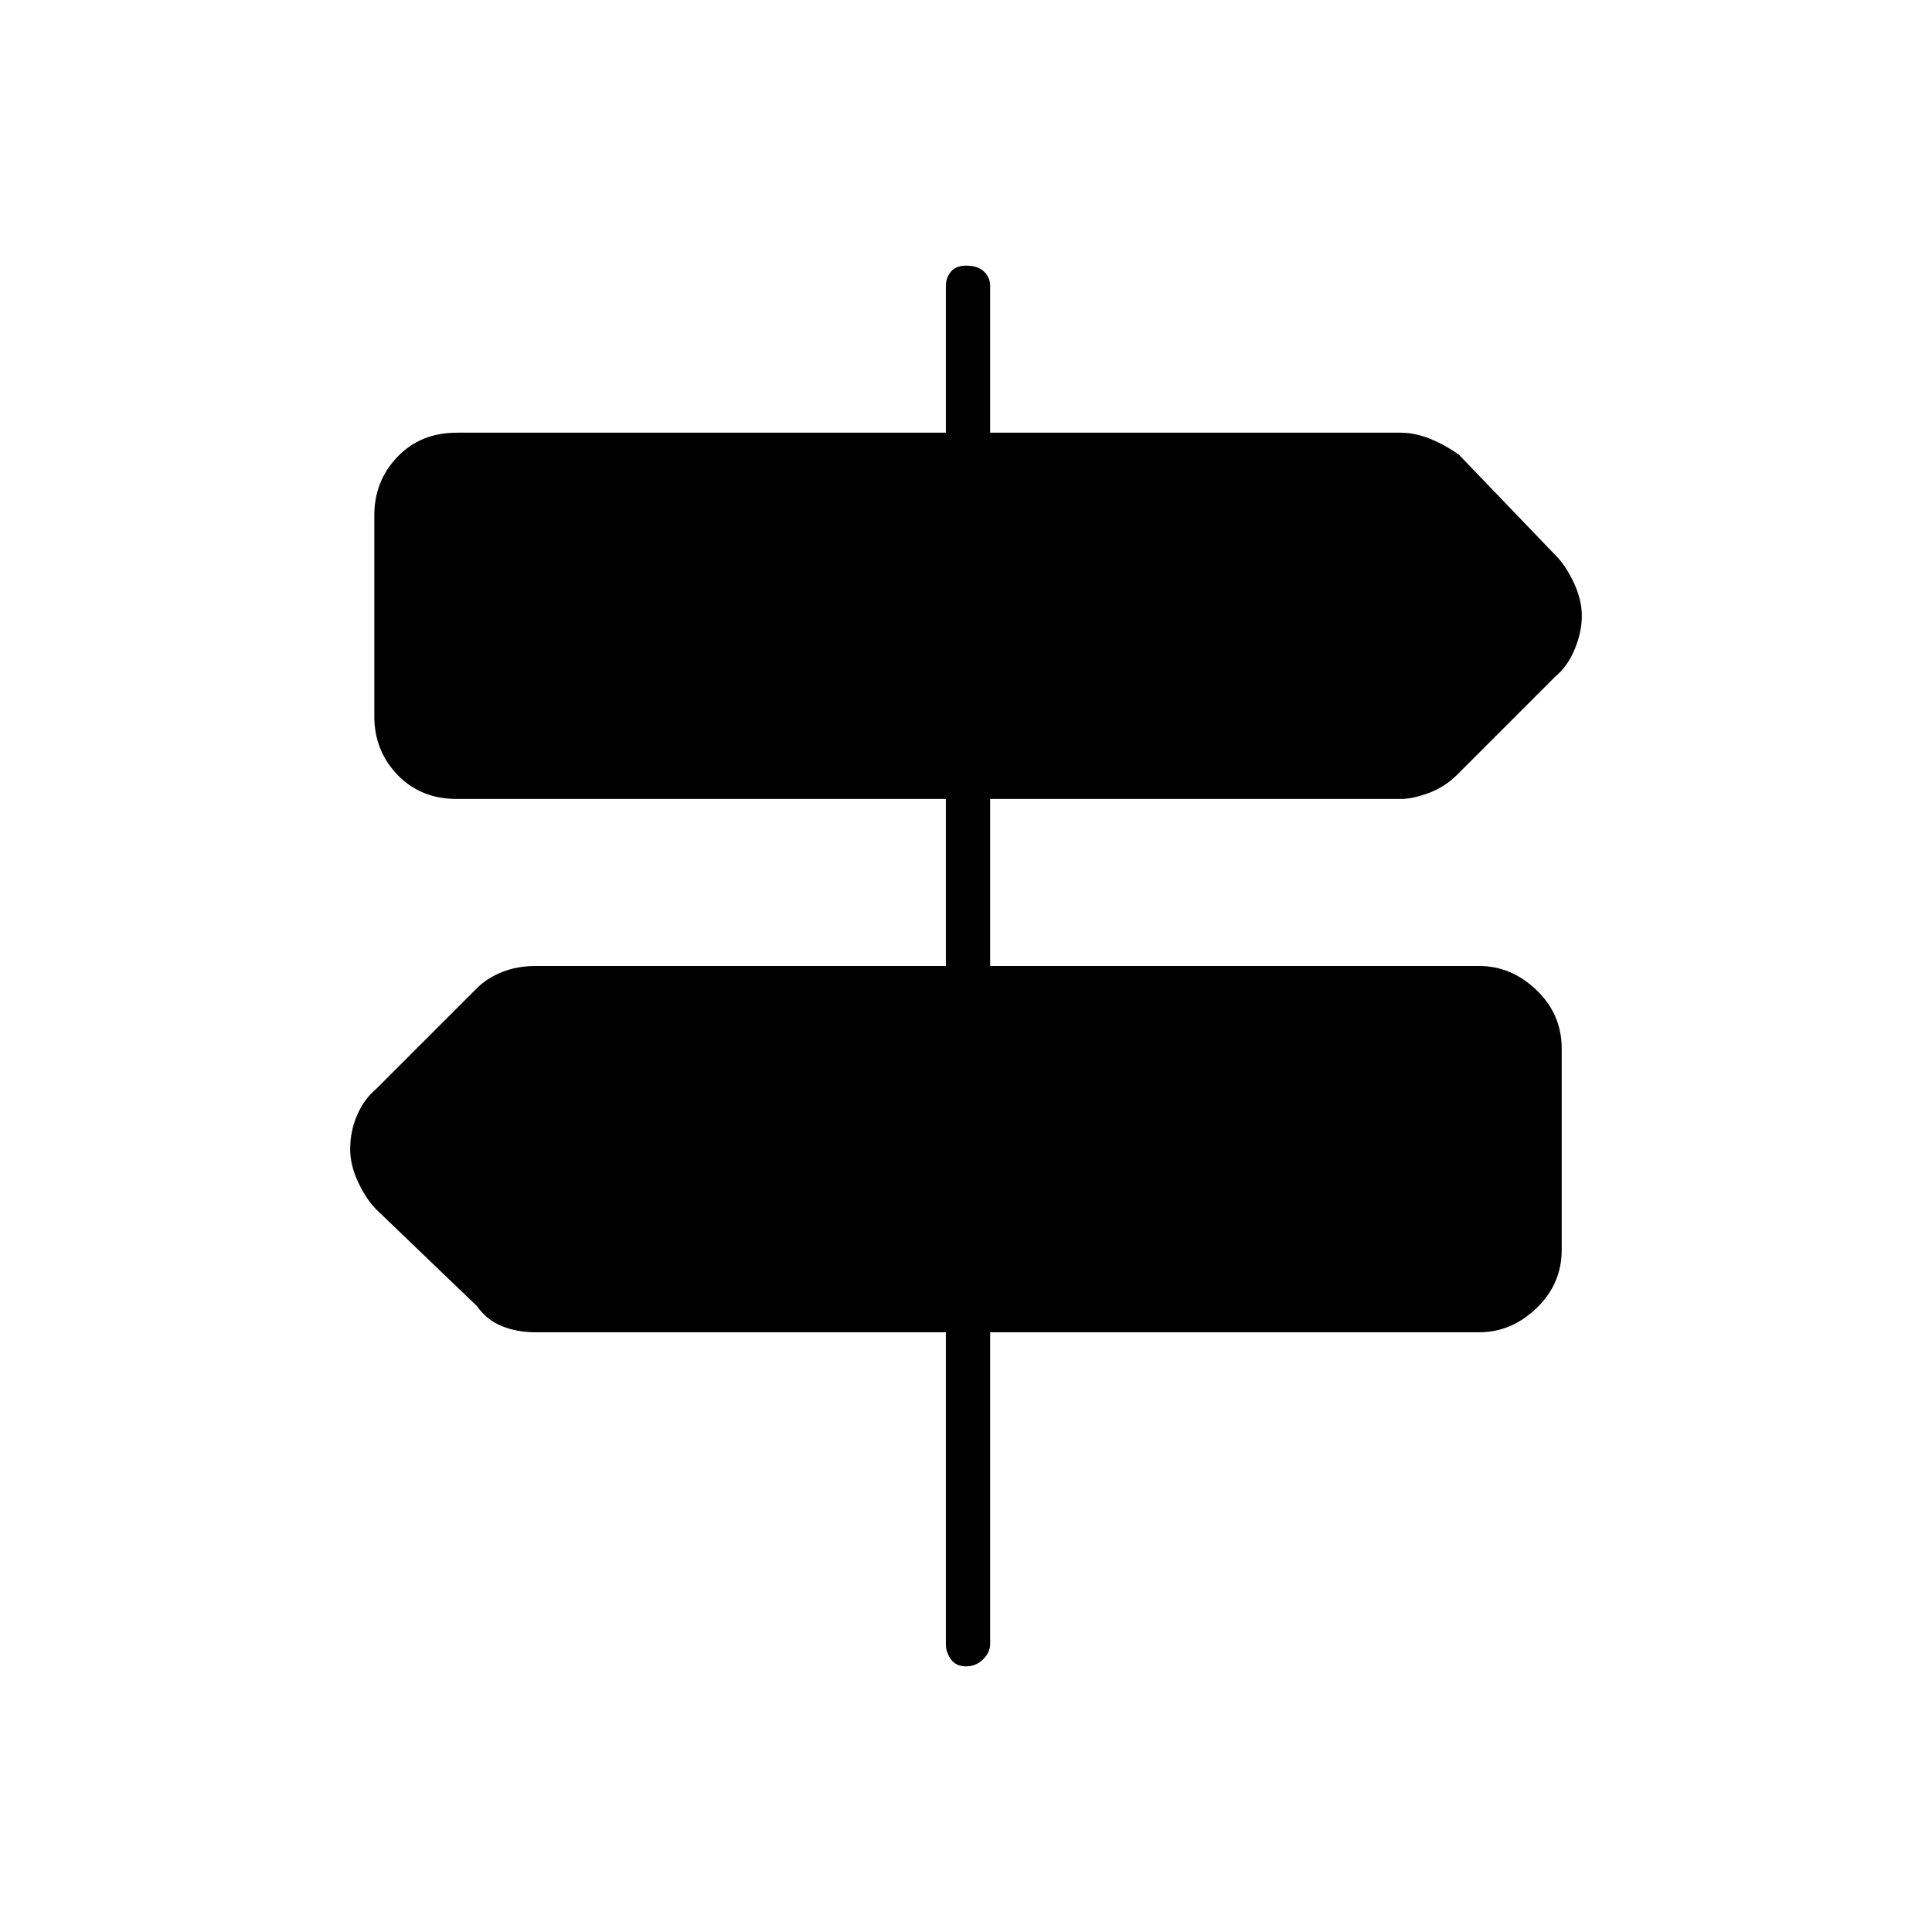 <svg xmlns="http://www.w3.org/2000/svg" height="48" width="48"><path d="M24 41.4q-.25 0-.375-.175t-.125-.375V33.1H13.3q-.45 0-.825-.15-.375-.15-.625-.5l-2.5-2.4q-.25-.25-.45-.675-.2-.425-.2-.825 0-.45.175-.85.175-.4.475-.65l2.5-2.5q.25-.25.625-.4.375-.15.825-.15h10.2v-4.15H11.35q-.9 0-1.475-.6-.575-.6-.575-1.45v-5q0-.85.575-1.45t1.475-.6H23.5V7.1q0-.2.125-.35.125-.15.375-.15.3 0 .45.15.15.15.15.35v3.65h10.2q.35 0 .725.15t.725.4l2.4 2.5q.25.25.45.675.2.425.2.825 0 .4-.175.825-.175.425-.475.675l-2.45 2.45q-.3.3-.7.45-.4.15-.7.15H24.6V24h12.15q.8 0 1.425.6t.625 1.45v5q0 .85-.625 1.45t-1.425.6H24.6v7.75q0 .2-.175.375T24 41.4Z"/></svg>